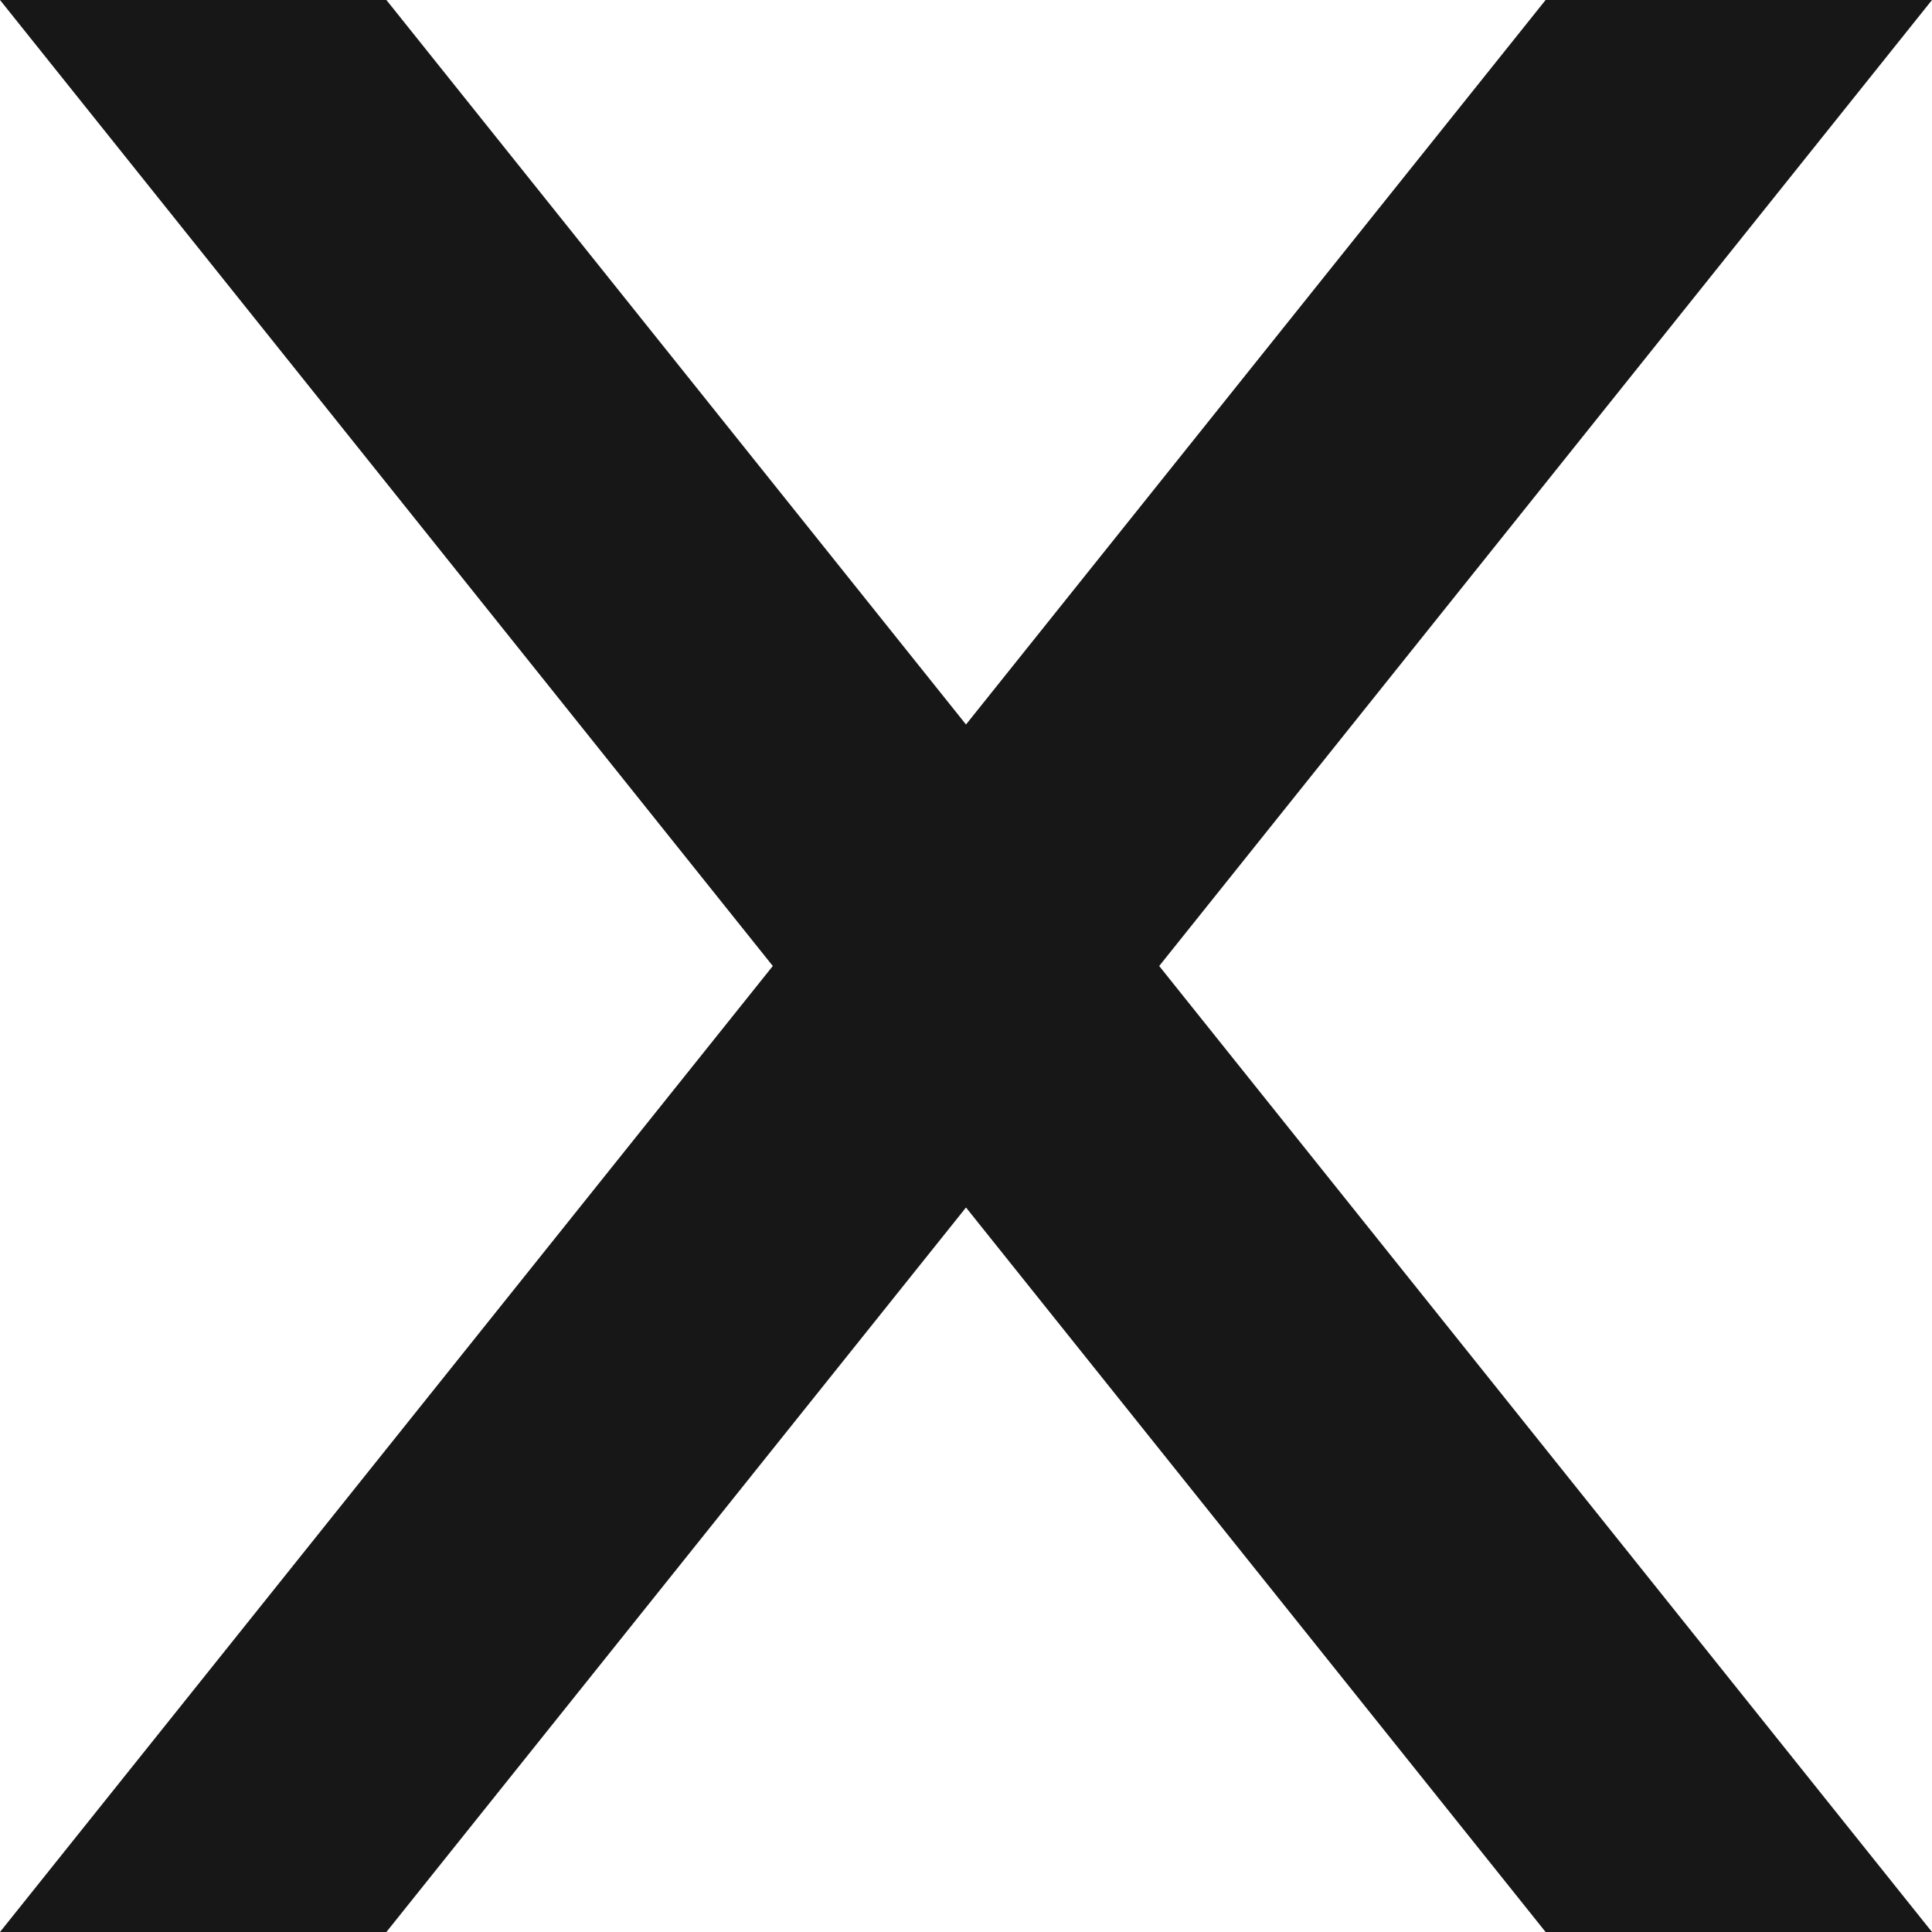 <svg width="16" height="16" viewBox="0 0 16 16" fill="none" xmlns="http://www.w3.org/2000/svg">
<g clip-path="url(#clip0_371_5503)">
<path d="M0 0H3.2L16 16H12.8L0 0Z" fill="#171717"/>
<path d="M16 0H12.8L0 16H3.2L16 0Z" fill="#171717"/>
</g>
<defs>
<clipPath id="clip0_371_5503">
<rect width="16" height="16" fill="white"/>
</clipPath>
</defs>
</svg>

